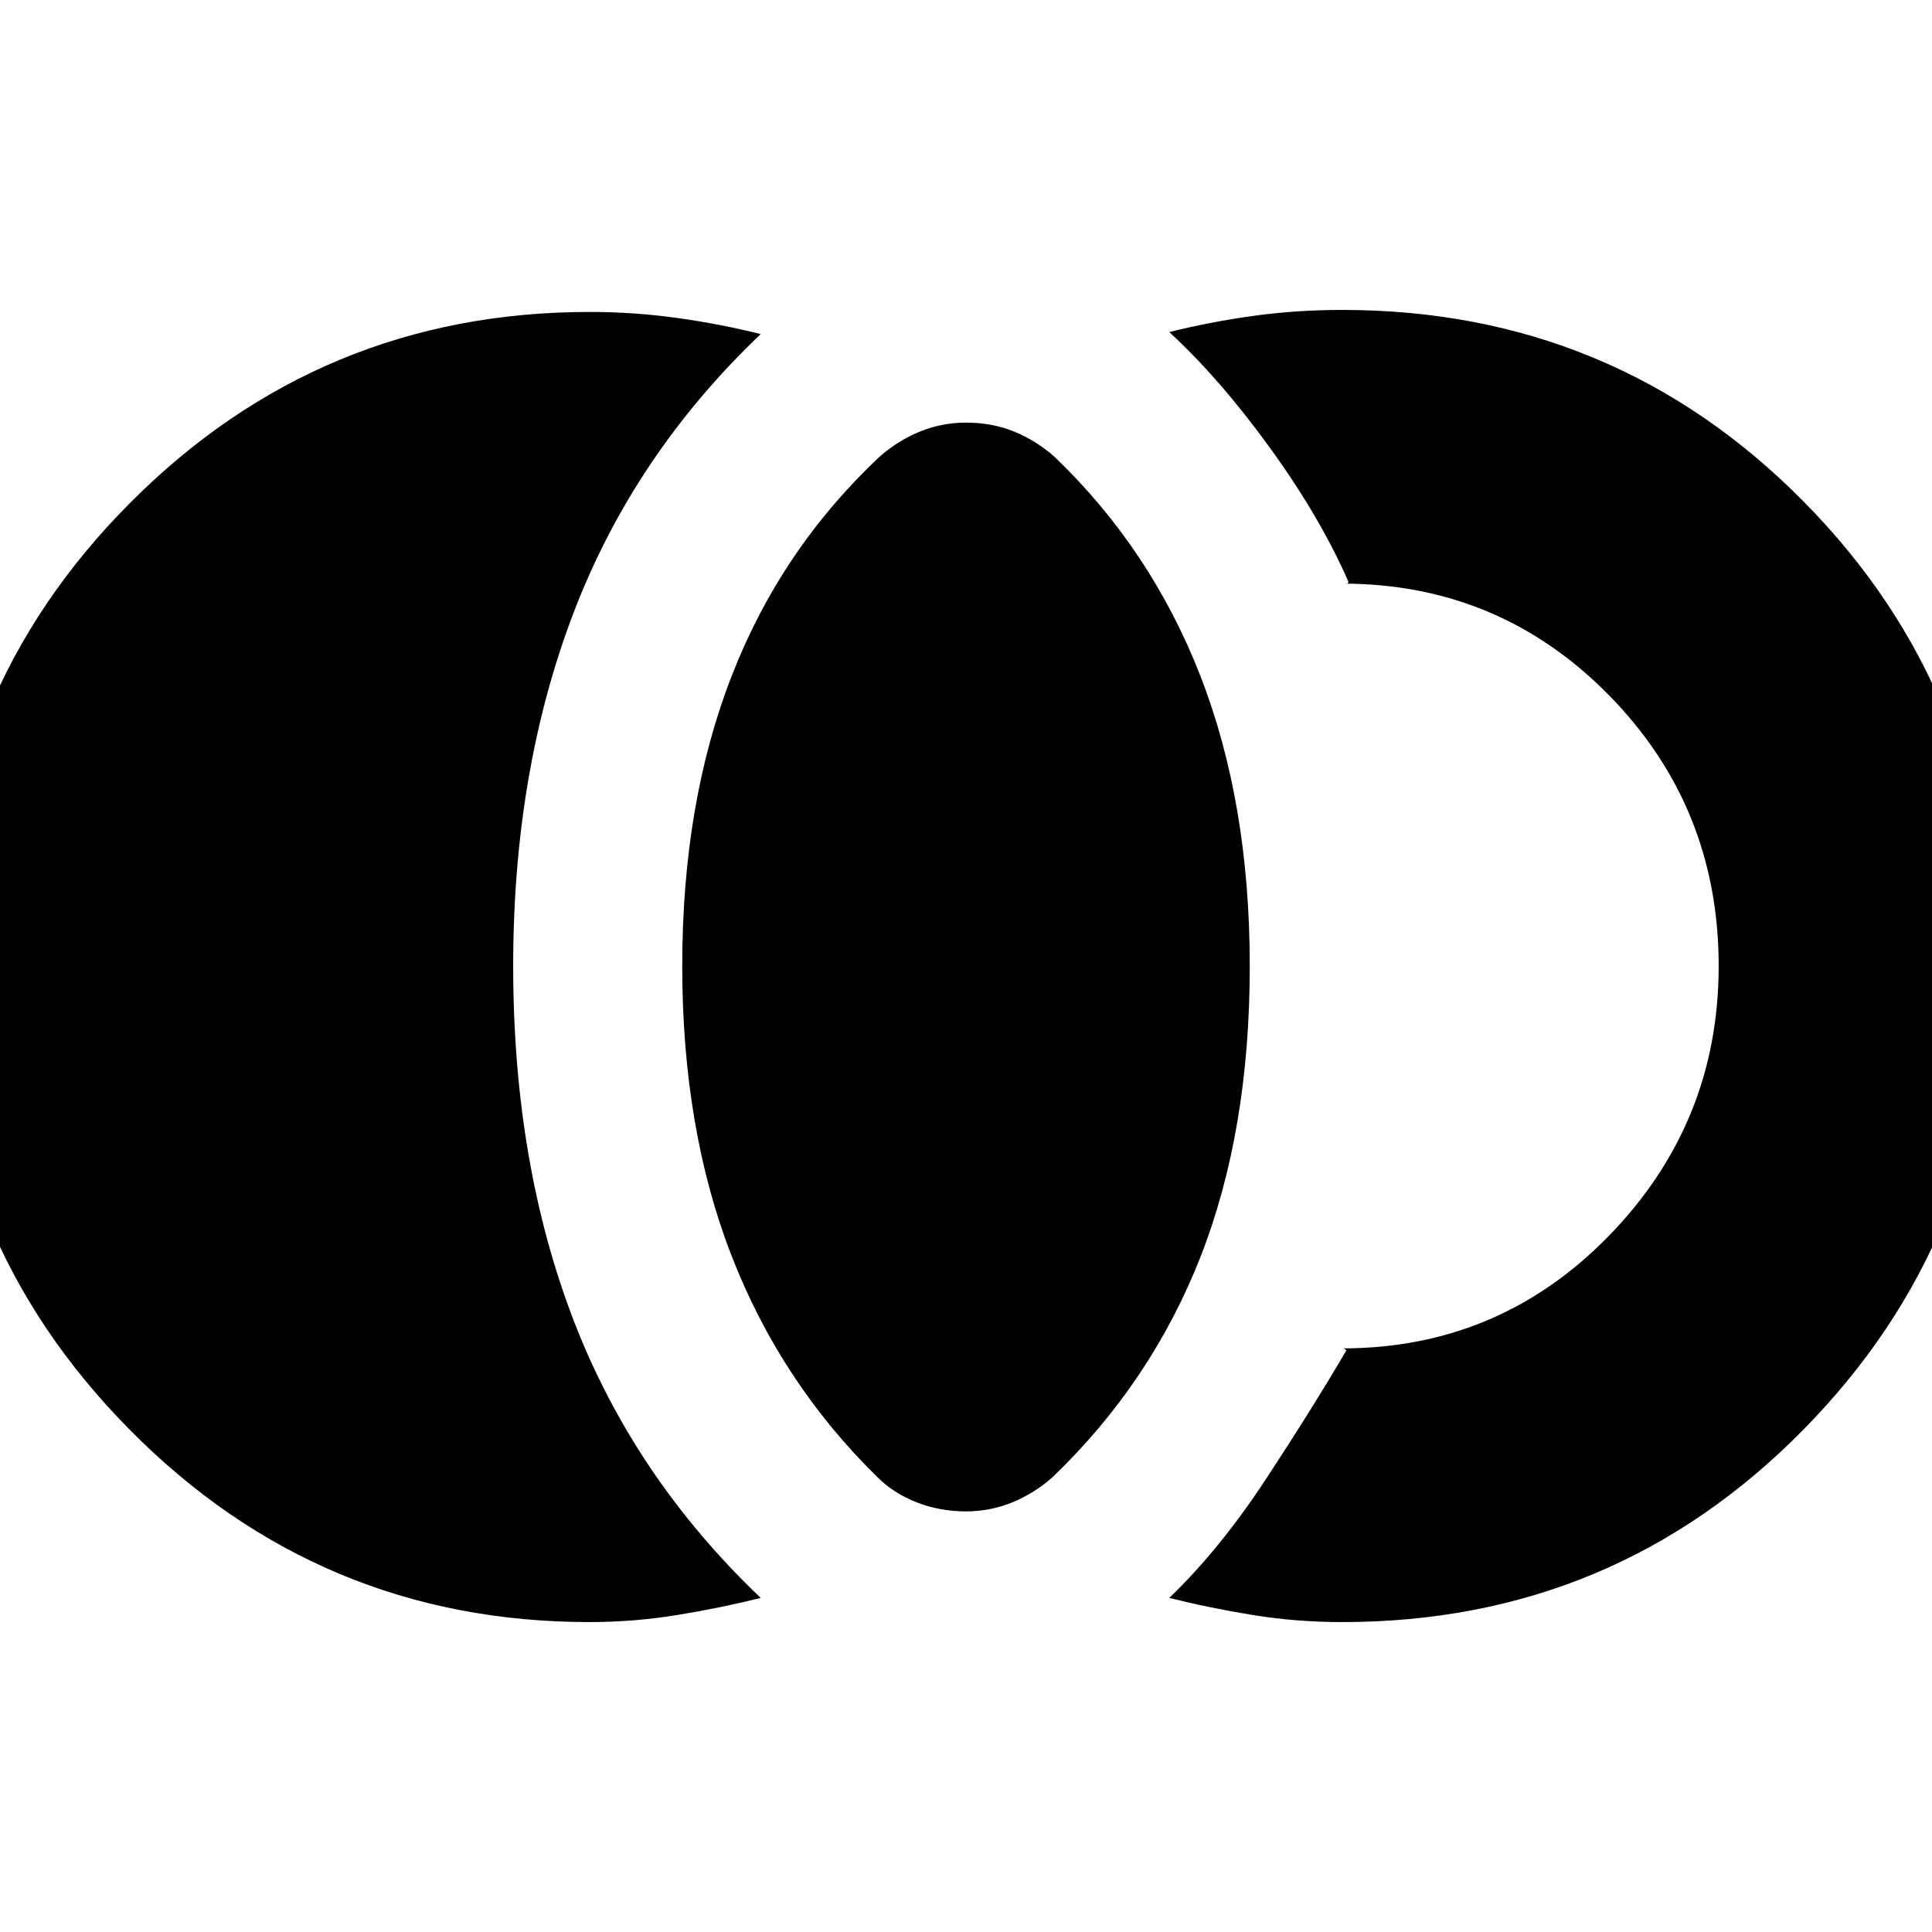 <svg xmlns="http://www.w3.org/2000/svg" height="24" width="24"><path d="M12 18.775q-.325 0-.612-.112-.288-.113-.488-.313-1.2-1.175-1.812-2.75-.613-1.575-.613-3.6 0-2.025.613-3.6.612-1.575 1.837-2.725.225-.2.5-.313.275-.112.575-.112.325 0 .6.112.275.113.5.313 1.2 1.15 1.813 2.725.612 1.575.612 3.6 0 2.05-.612 3.613-.613 1.562-1.838 2.737-.225.2-.5.313-.275.112-.575.112Zm4.675 1.375q-.575 0-1.113-.088-.537-.087-1.037-.212.625-.6 1.2-1.475.575-.875 1-1.6-.025-.025-.037-.025h-.013q1.95 0 3.313-1.4 1.362-1.4 1.362-3.35 0-1.975-1.362-3.363-1.363-1.387-3.313-1.387h.05q.025 0 .025-.025-.35-.8-.975-1.663-.625-.862-1.25-1.437.5-.125 1.037-.2.538-.075 1.113-.075 3.375 0 5.725 2.375Q24.75 8.6 24.75 12q0 3.375-2.35 5.762-2.35 2.388-5.725 2.388Zm-9.35 0q-3.35 0-5.712-2.388Q-.75 15.375-.75 12q0-3.375 2.363-5.75 2.362-2.375 5.712-2.375.55 0 1.088.075.537.075 1.037.2-1.575 1.5-2.325 3.462-.75 1.963-.75 4.388 0 2.45.75 4.4.75 1.95 2.325 3.45-.5.125-1.037.212-.538.088-1.088.088Z"/></svg>